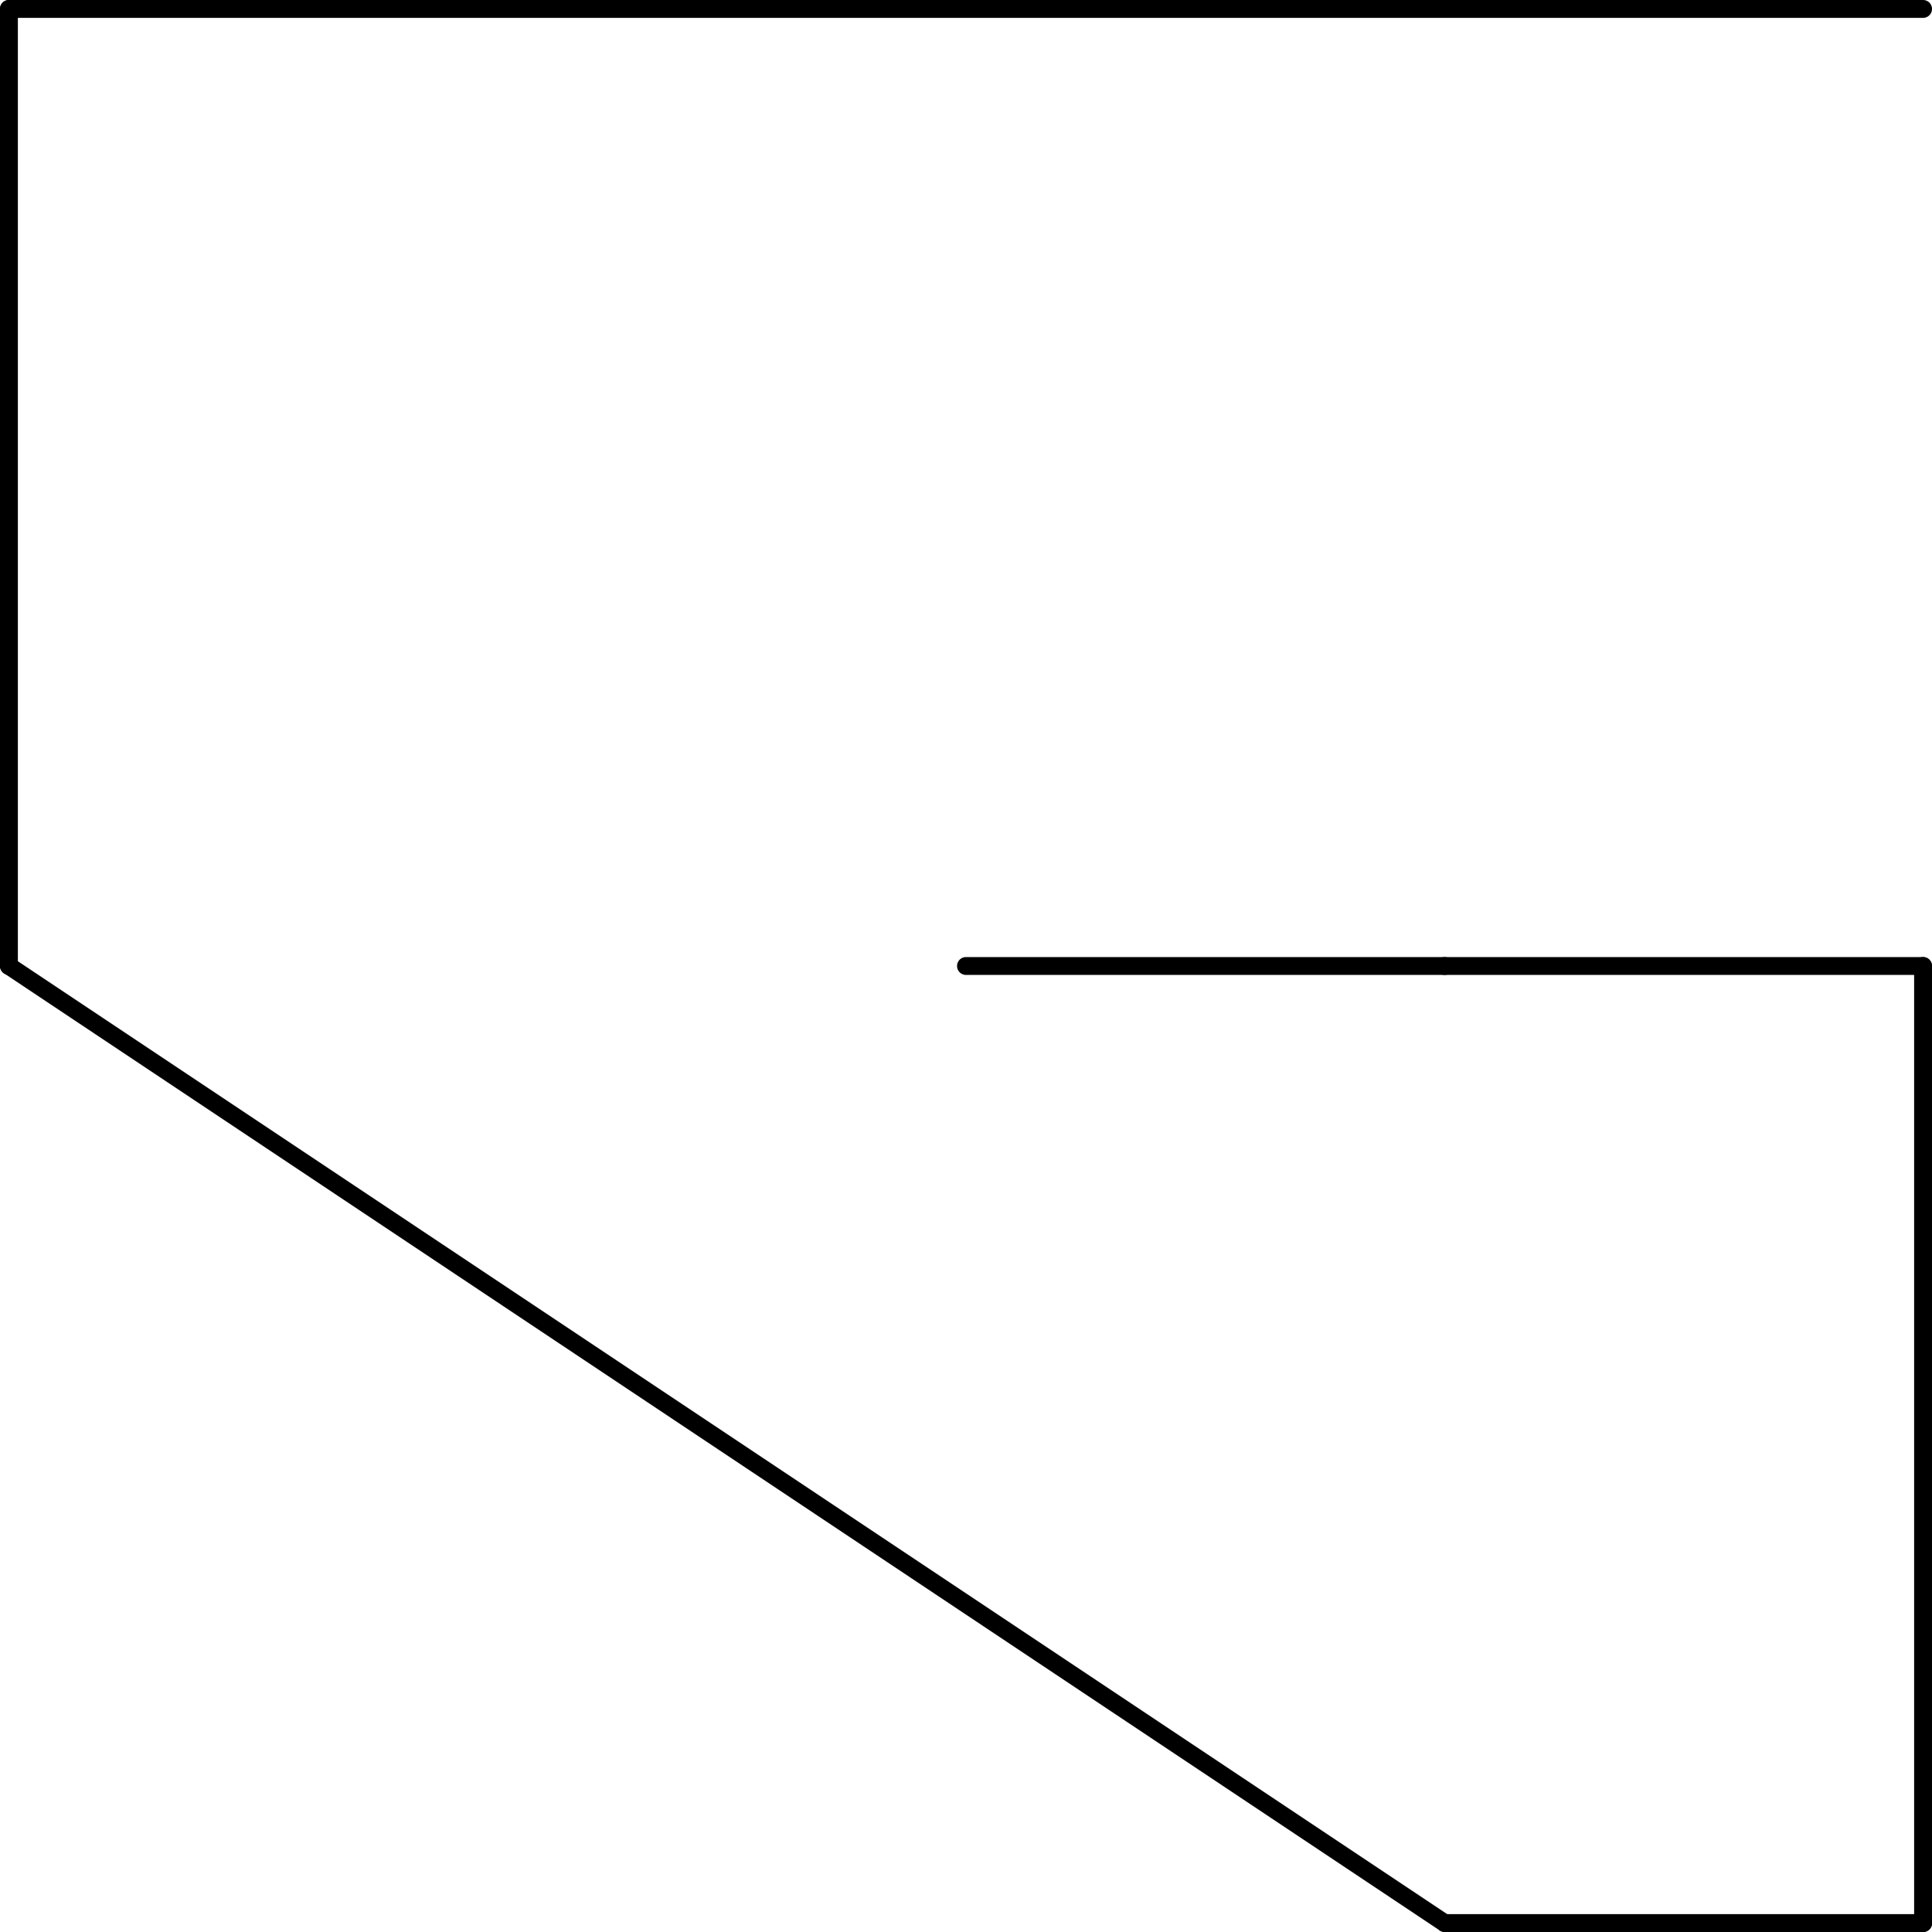 <svg xmlns="http://www.w3.org/2000/svg" viewBox="0 0 129.72 129.72"><title>G</title><g id="Layer_2" data-name="Layer 2"><g id="Layer_1-2" data-name="Layer 1"><path d="M.6,1.2A.6.6,0,0,1,.6,0H129.12a.6.6,0,0,1,0,1.2Z"/><path d="M0,.6A.6.6,0,0,1,1.2.6V64.86a.6.6,0,0,1-1.2,0Z"/><path d="M.27,65.35a.59.59,0,0,1-.17-.82.6.6,0,0,1,.83-.17l96.39,64.26a.61.61,0,0,1,.17.83.6.6,0,0,1-.83.16Z"/><path d="M97,129.72a.6.6,0,0,1,0-1.2h32.13a.6.6,0,0,1,0,1.2Z"/><path d="M129.72,129.12a.6.6,0,0,1-1.2,0V64.86a.6.6,0,0,1,1.2,0Z"/><path d="M129.12,64.26a.6.6,0,0,1,0,1.2H97a.6.6,0,0,1,0-1.2Z"/><path d="M64.86,65.46a.6.6,0,0,1,0-1.2H97a.6.6,0,0,1,0,1.2Z"/></g></g></svg>
